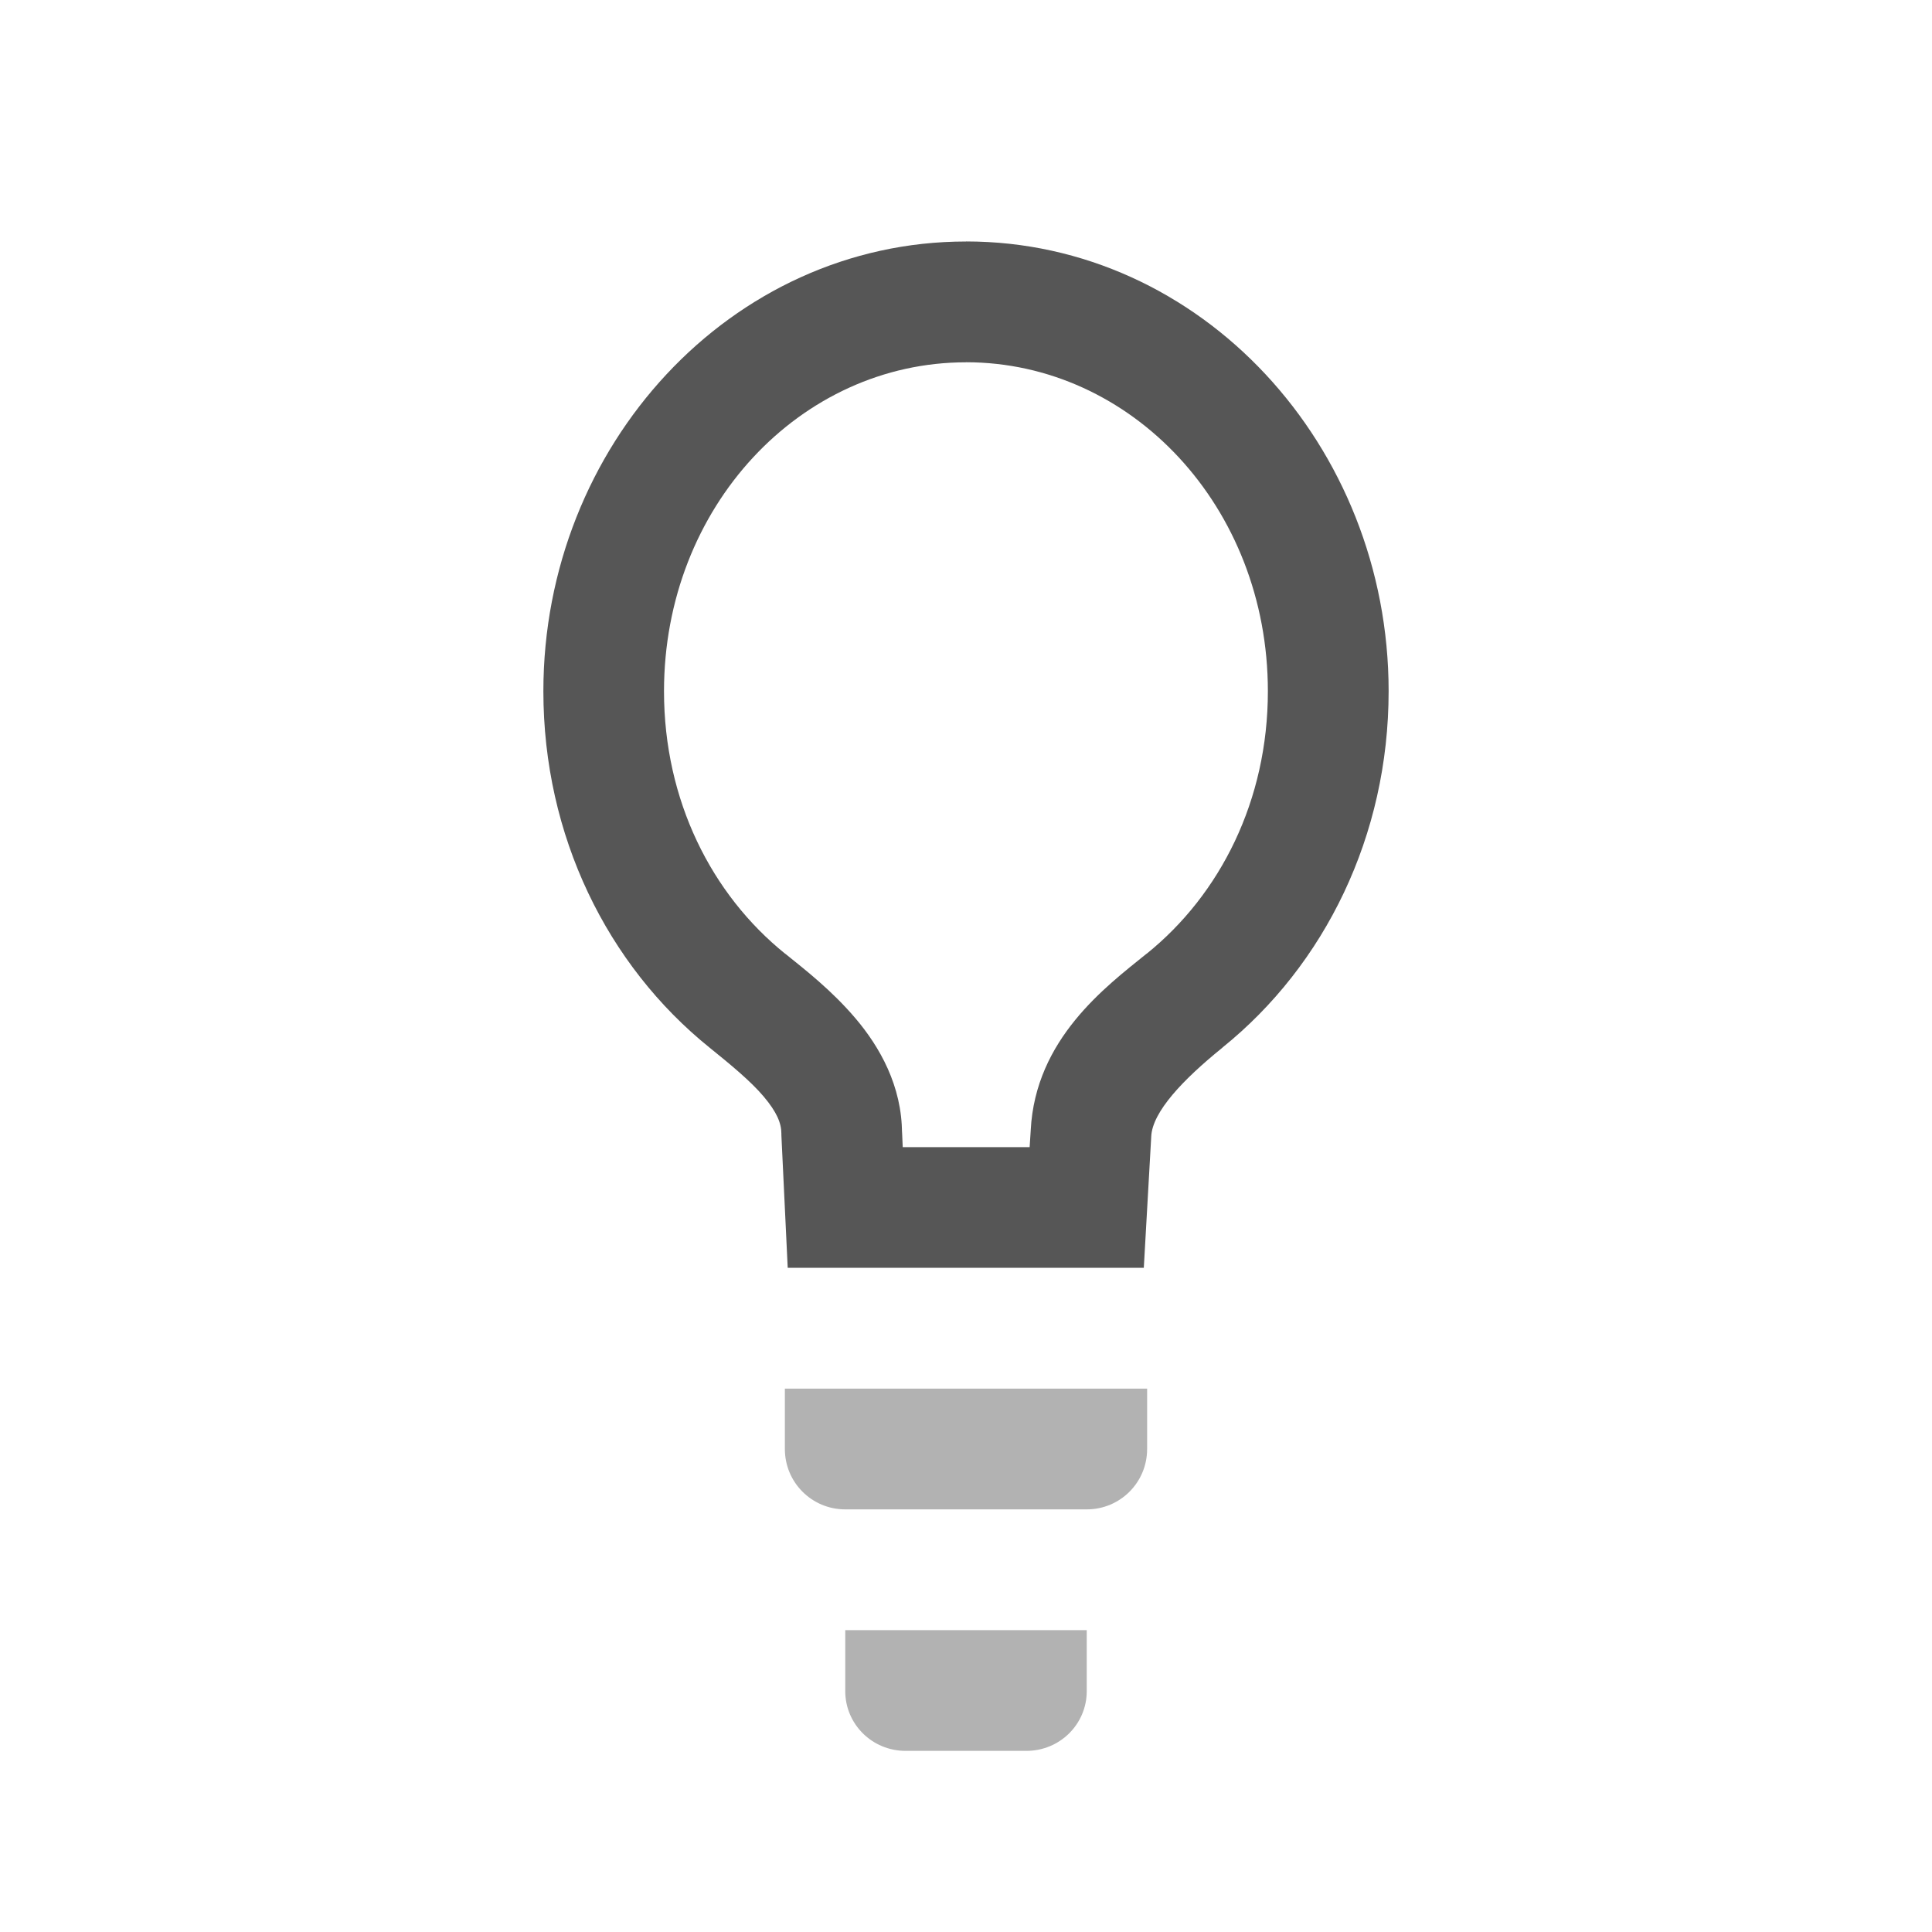 <svg version="1.1" viewBox="0 0 32 32" xmlns="http://www.w3.org/2000/svg">
 <defs>
  <style id="current-color-scheme" type="text/css">.ColorScheme-Text { color:#565656; }</style>
 </defs>
 <path class="ColorScheme-Text" d="m16 4c-3.896 0-7 3.384-7 7.449 0 2.393 1.056 4.537 2.754 5.904 0.338 0.273 0.677 0.551 0.895 0.809 0.218 0.258 0.293 0.442 0.293 0.613v0.023l0.105 2.201h5.898l0.123-2.172v-0.004c0.02-0.409 0.526-0.942 1.18-1.471h-2e-3c1.698-1.367 2.754-3.512 2.754-5.904 0-4.065-3.104-7.449-7-7.449zm0 2c2.735 0 5 2.389 5 5.449 0 1.807-0.788 3.365-2.008 4.348h-2e-3c-0.675 0.546-1.84 1.411-1.918 2.922v0.004l-0.018 0.277h-2.102l-0.012-0.273v0.049c0-0.791-0.372-1.439-0.768-1.906-0.396-0.467-0.837-0.808-1.164-1.072h-2e-3c-1.22-0.983-2.008-2.54-2.008-4.348 0-3.06 2.265-5.449 5-5.449z" fill="currentColor"/>
 <path class="ColorScheme-Text" d="m13 23v1c0 0.554 0.446 1 1 1h4c0.554 0 1-0.446 1-1v-1h-5zm1 4v1.01c0 0.548 0.446 0.99 1 0.99h2c0.554 0 1-0.442 1-0.99v-1.01h-3z" fill="currentColor" opacity=".45"/>
</svg>
